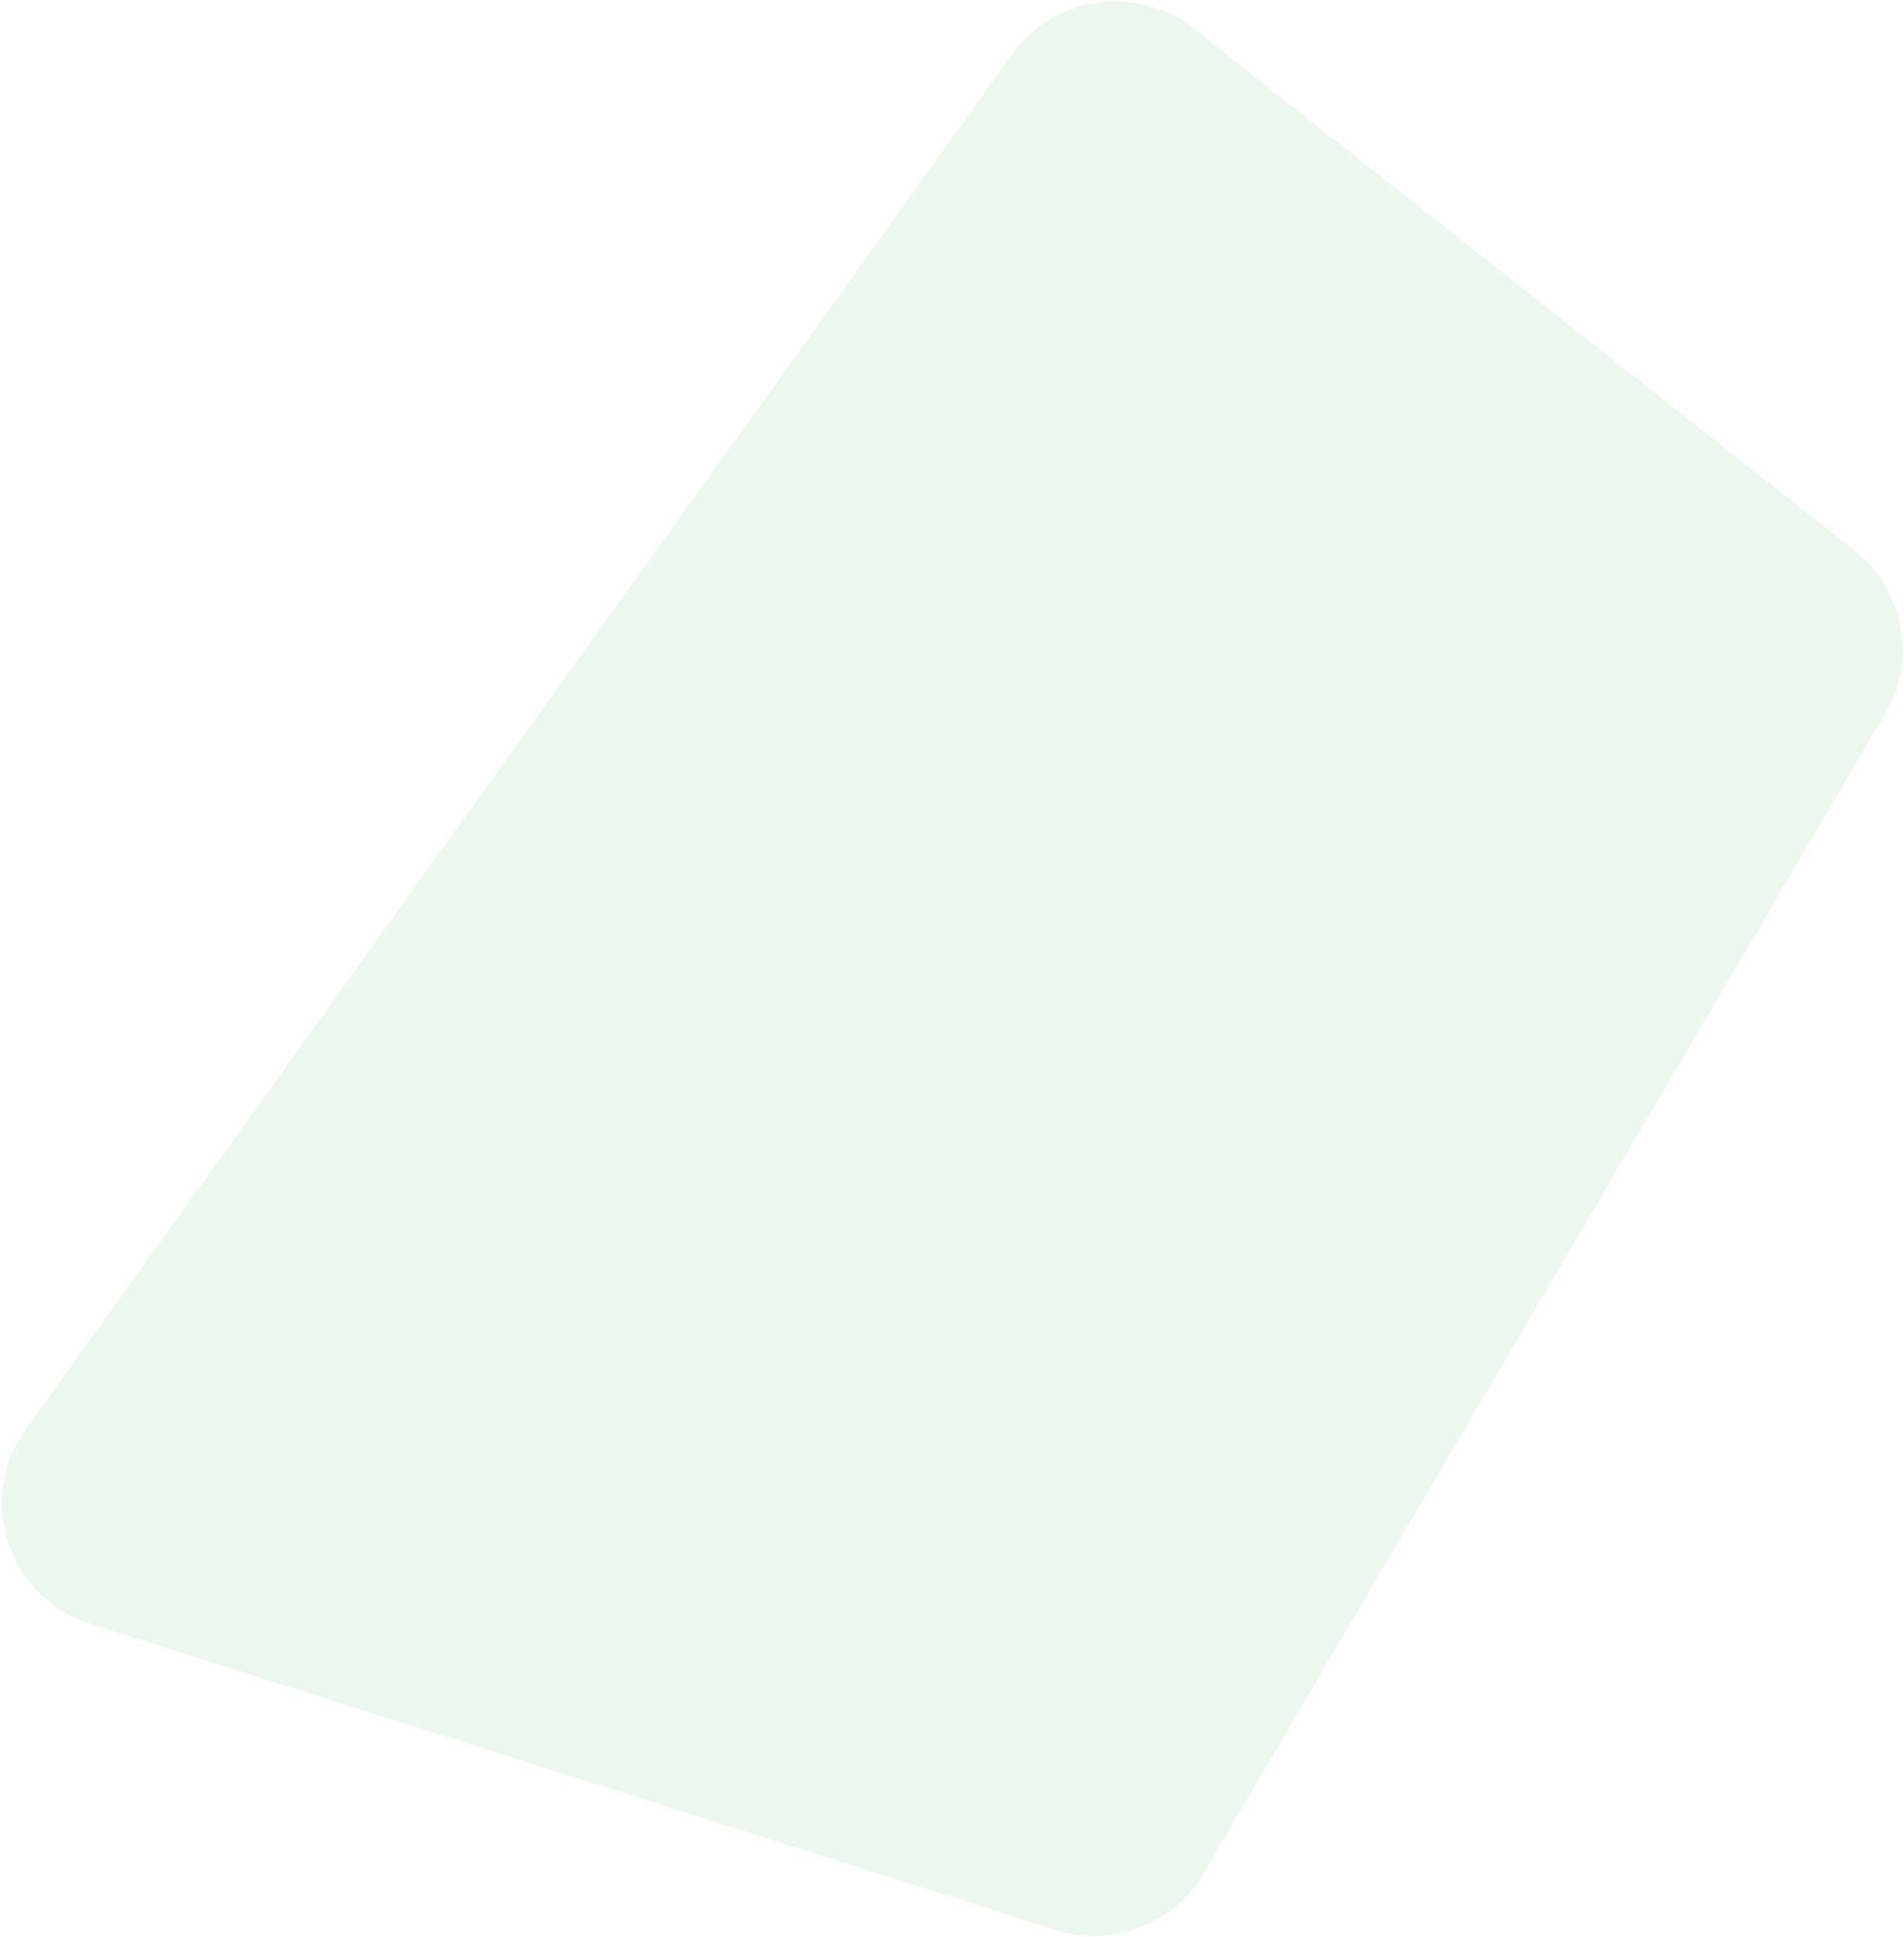 <svg width="924" height="940" viewBox="0 0 924 940" fill="none" xmlns="http://www.w3.org/2000/svg">
<path opacity="0.1" d="M512.519 936.552L43.781 787.955C4.028 775.353 -11.834 727.613 12.472 693.727L491.291 26.168C511.685 -2.265 551.693 -7.906 579.154 13.779L899.97 267.116C924.02 286.107 930.365 319.932 914.834 346.348L583.937 909.167C569.433 933.837 539.798 945.2 512.519 936.552Z" fill="#3DB54A"/>
</svg>
